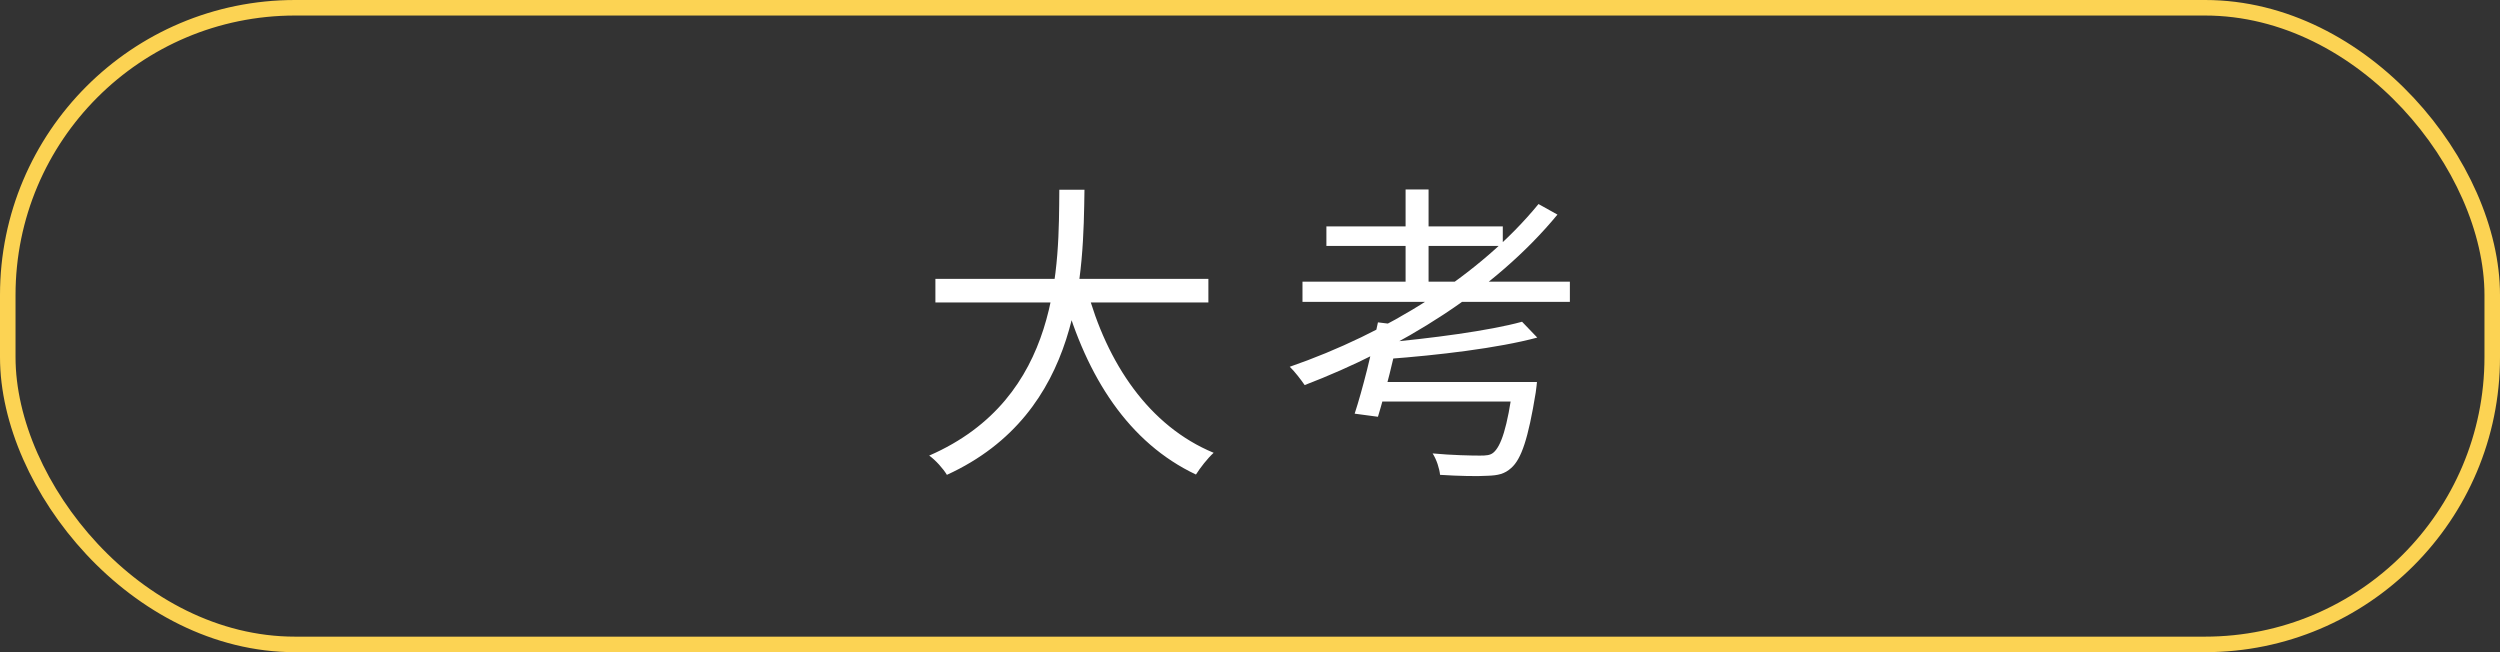 <svg width="161" height="42" viewBox="0 0 161 42" fill="none" xmlns="http://www.w3.org/2000/svg">
<rect x="0" y="0" width="161" height="42" fill="#333333" stroke="none"/>
<path d="M60.24 17.96H77.82V19.48H60.24V17.96ZM69.98 18.56C71.28 23.4 74 27.44 78.16 29.16C77.78 29.5 77.28 30.14 77.02 30.56C72.7 28.52 69.98 24.3 68.48 18.92L69.98 18.56ZM68.22 12.22H69.84C69.76 17.46 69.72 26.58 60.98 30.58C60.74 30.18 60.26 29.64 59.84 29.34C68.34 25.64 68.18 17.02 68.22 12.22ZM83.88 18.14H101.1V19.44H83.88V18.14ZM85.42 14.58H96.78V15.84H85.42V14.58ZM90.52 12.2H92V18.78H90.52V12.2ZM98.02 20.72L99 21.74C96.48 22.42 92.58 22.88 89.32 23.12C89.28 22.82 89.1 22.34 88.96 22.08C92.12 21.8 95.92 21.3 98.02 20.72ZM99.08 13.14L100.3 13.82C96.26 18.72 90.18 22.44 84.02 24.8C83.82 24.5 83.36 23.9 83.06 23.62C89.3 21.46 95.32 17.74 99.08 13.14ZM88.74 20.76L90.22 20.94C89.8 22.88 89.2 25.34 88.74 26.84L87.24 26.64C87.74 25.12 88.36 22.62 88.74 20.76ZM97.46 24.6H98.98C98.98 24.6 98.94 25.04 98.9 25.28C98.42 28.24 97.98 29.56 97.32 30.14C96.9 30.52 96.48 30.62 95.78 30.64C95.16 30.68 93.98 30.66 92.74 30.58C92.7 30.18 92.52 29.6 92.26 29.2C93.52 29.32 94.82 29.34 95.3 29.34C95.72 29.34 95.96 29.32 96.16 29.16C96.66 28.76 97.08 27.54 97.44 24.8L97.46 24.6ZM88.52 24.6H97.86V25.86H88.2L88.52 24.6Z" fill="white"/>
<rect x="0.5" y="0.5" width="160" height="41" rx="18.5" stroke="#FCD353"/>
</svg>
